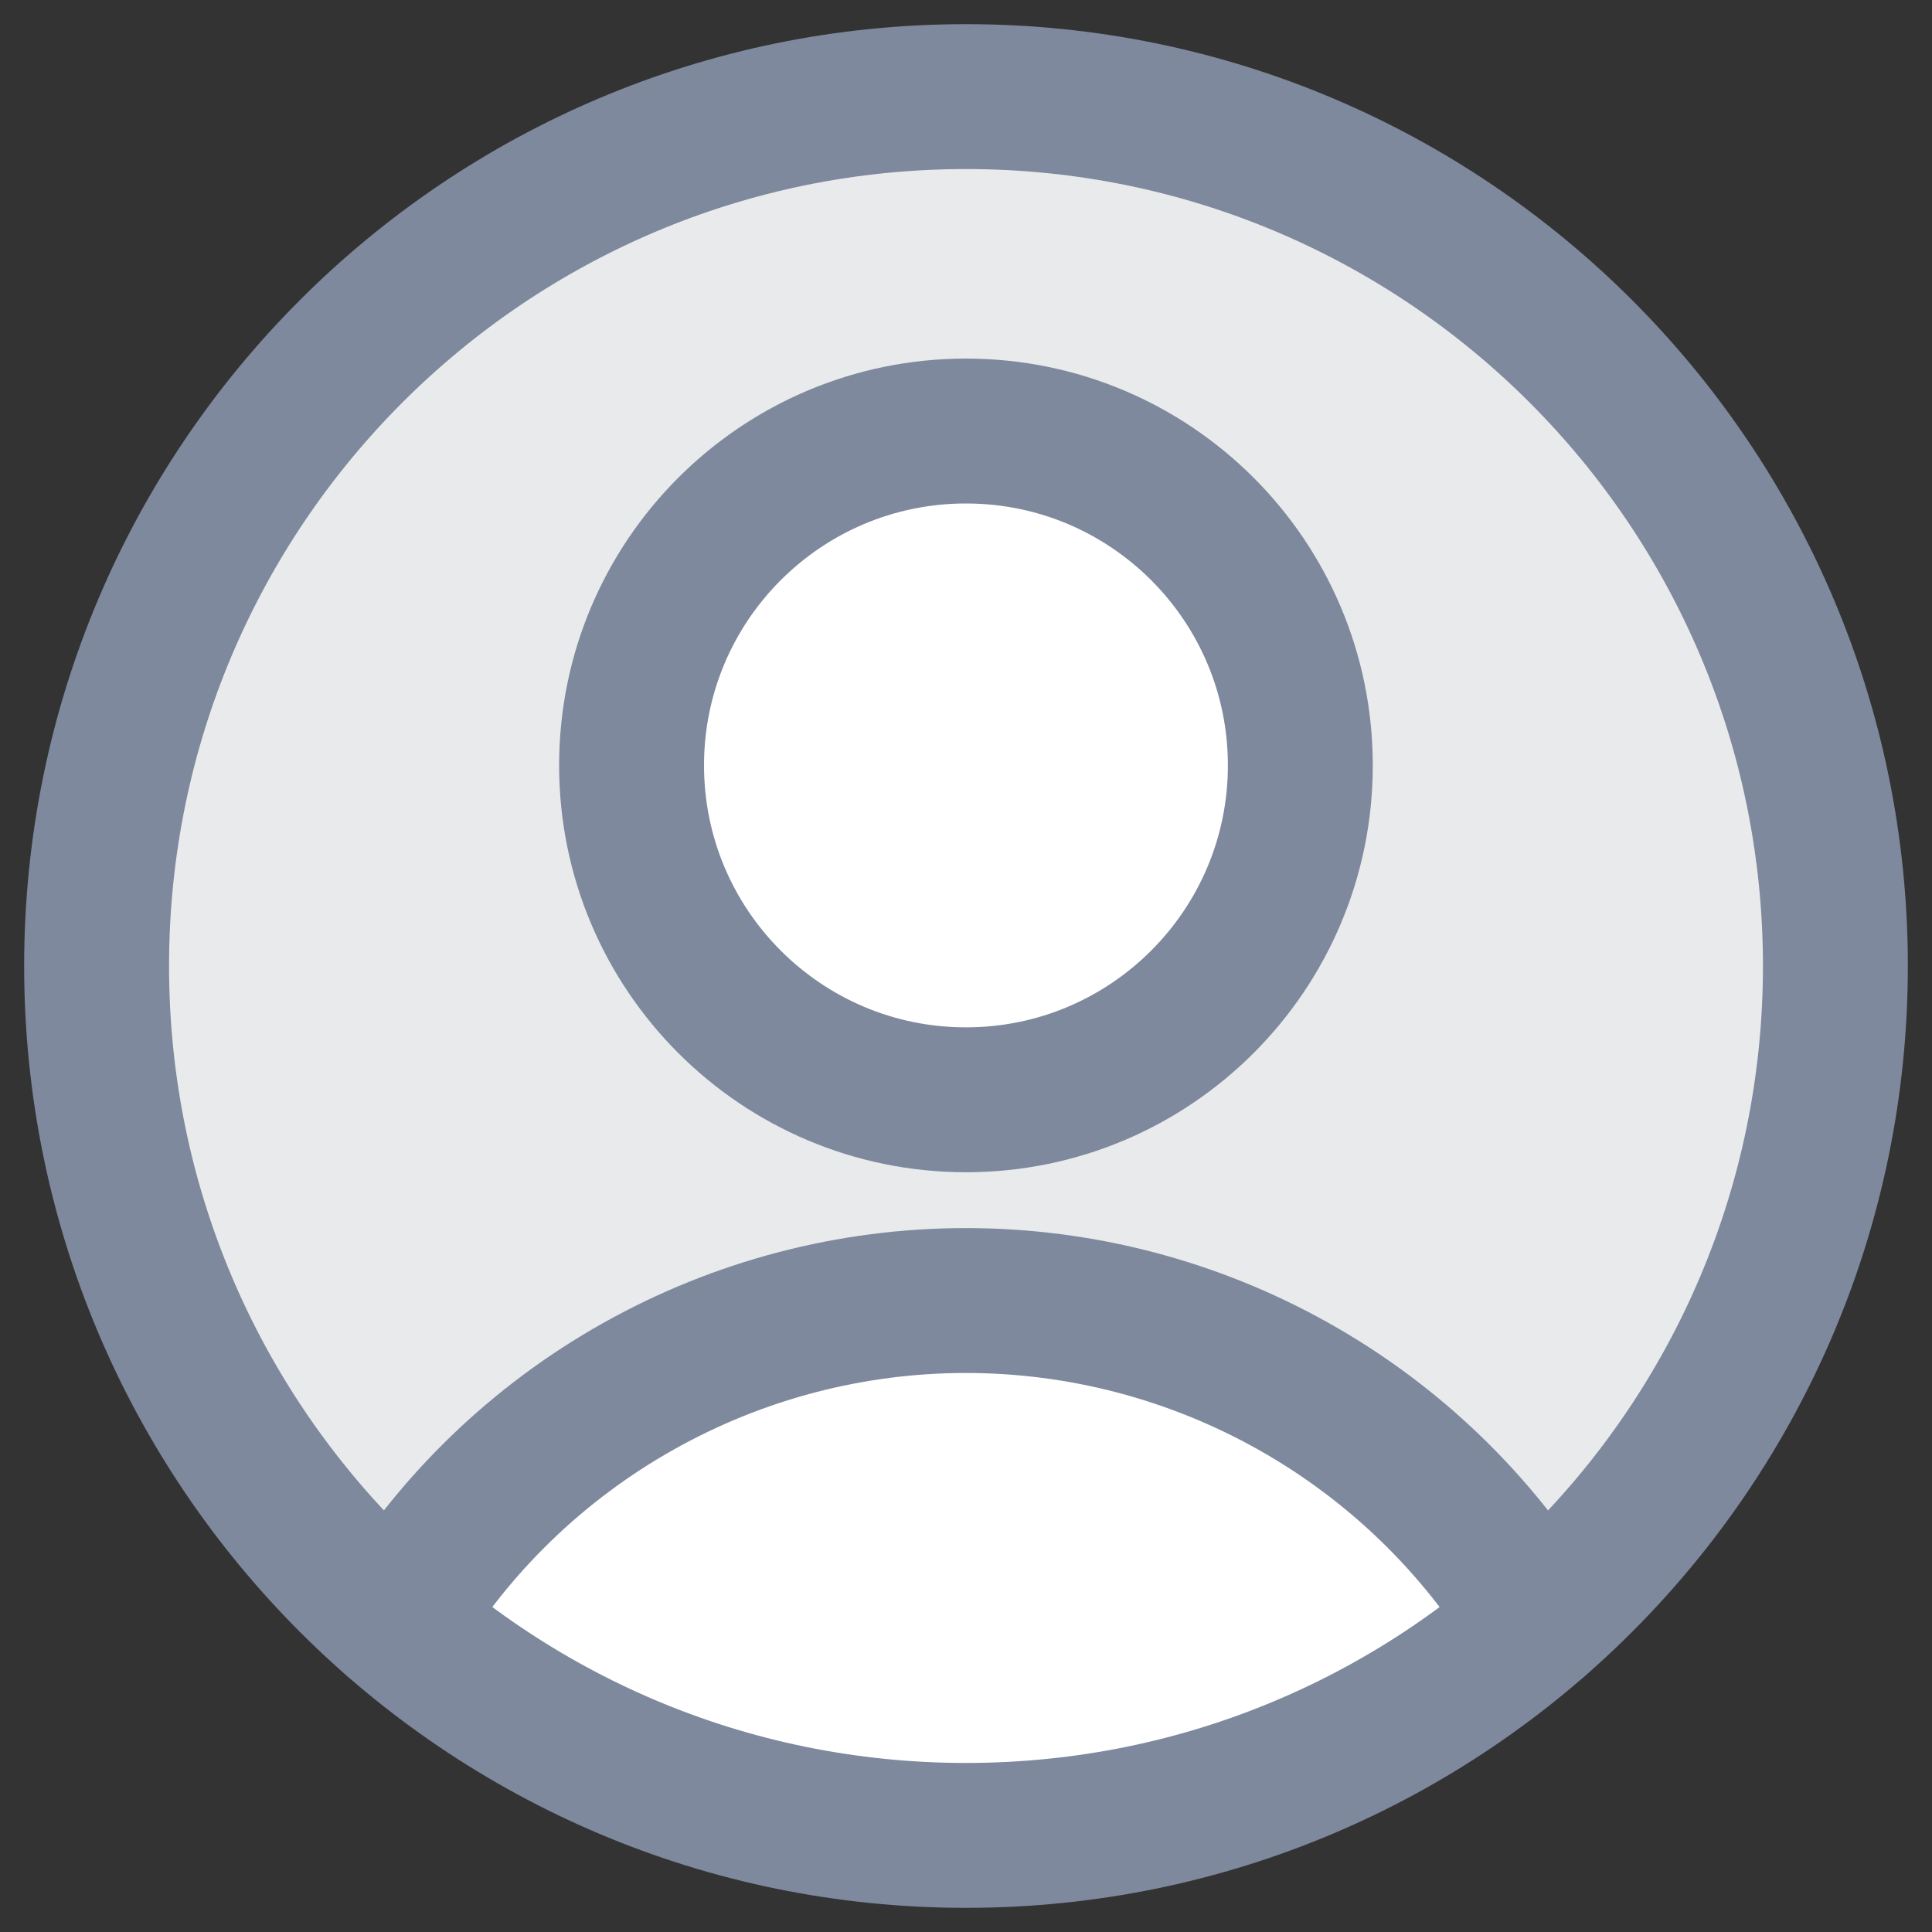 <svg width="20" height="20" viewBox="0 0 20 20" fill="none" xmlns="http://www.w3.org/2000/svg">
<rect x="0" y="0" width="20" height="20" fill="#333333" stroke="none"/>
<path d="M10 11.385C11.911 11.385 13.461 9.835 13.461 7.923C13.461 6.011 11.911 4.462 10 4.462C8.088 4.462 6.538 6.011 6.538 7.923C6.538 9.835 8.088 11.385 10 11.385Z" fill="white"/>
<path d="M15.915 16.784C14.333 18.164 12.264 19 10 19C7.736 19 5.668 18.164 4.086 16.784C5.301 14.792 7.496 13.461 10 13.461C12.505 13.461 14.699 14.792 15.915 16.784Z" fill="white"/>
<path fill-rule="evenodd" clip-rule="evenodd" d="M4.086 16.784C5.301 14.792 7.495 13.461 10 13.461C12.505 13.461 14.699 14.792 15.914 16.784C17.805 15.134 19 12.707 19 10C19 5.029 14.971 1 10 1C5.029 1 1 5.029 1 10C1 12.707 2.195 15.134 4.086 16.784ZM10 11.385C11.912 11.385 13.461 9.835 13.461 7.923C13.461 6.011 11.912 4.462 10 4.462C8.088 4.462 6.538 6.011 6.538 7.923C6.538 9.835 8.088 11.385 10 11.385Z" fill="#E9EAEC"/>
<path d="M10 11.385C11.911 11.385 13.461 9.835 13.461 7.923C13.461 6.011 11.911 4.462 10 4.462C8.088 4.462 6.538 6.011 6.538 7.923C6.538 9.835 8.088 11.385 10 11.385Z" stroke="#7E899E" stroke-width="1.5" stroke-linecap="round" stroke-linejoin="round"/>
<path d="M4.087 16.785C4.705 15.77 5.573 14.932 6.609 14.351C7.644 13.769 8.812 13.463 9.999 13.463C11.187 13.463 12.354 13.769 13.39 14.351C14.425 14.932 15.294 15.77 15.912 16.785" stroke="#7E899E" stroke-width="1.5" stroke-linecap="round" stroke-linejoin="round"/>
<path d="M10 19C14.971 19 19 14.971 19 10C19 5.029 14.971 1 10 1C5.029 1 1 5.029 1 10C1 14.971 5.029 19 10 19Z" stroke="#7E899E" stroke-width="1.5" stroke-linecap="round" stroke-linejoin="round"/>
</svg>
